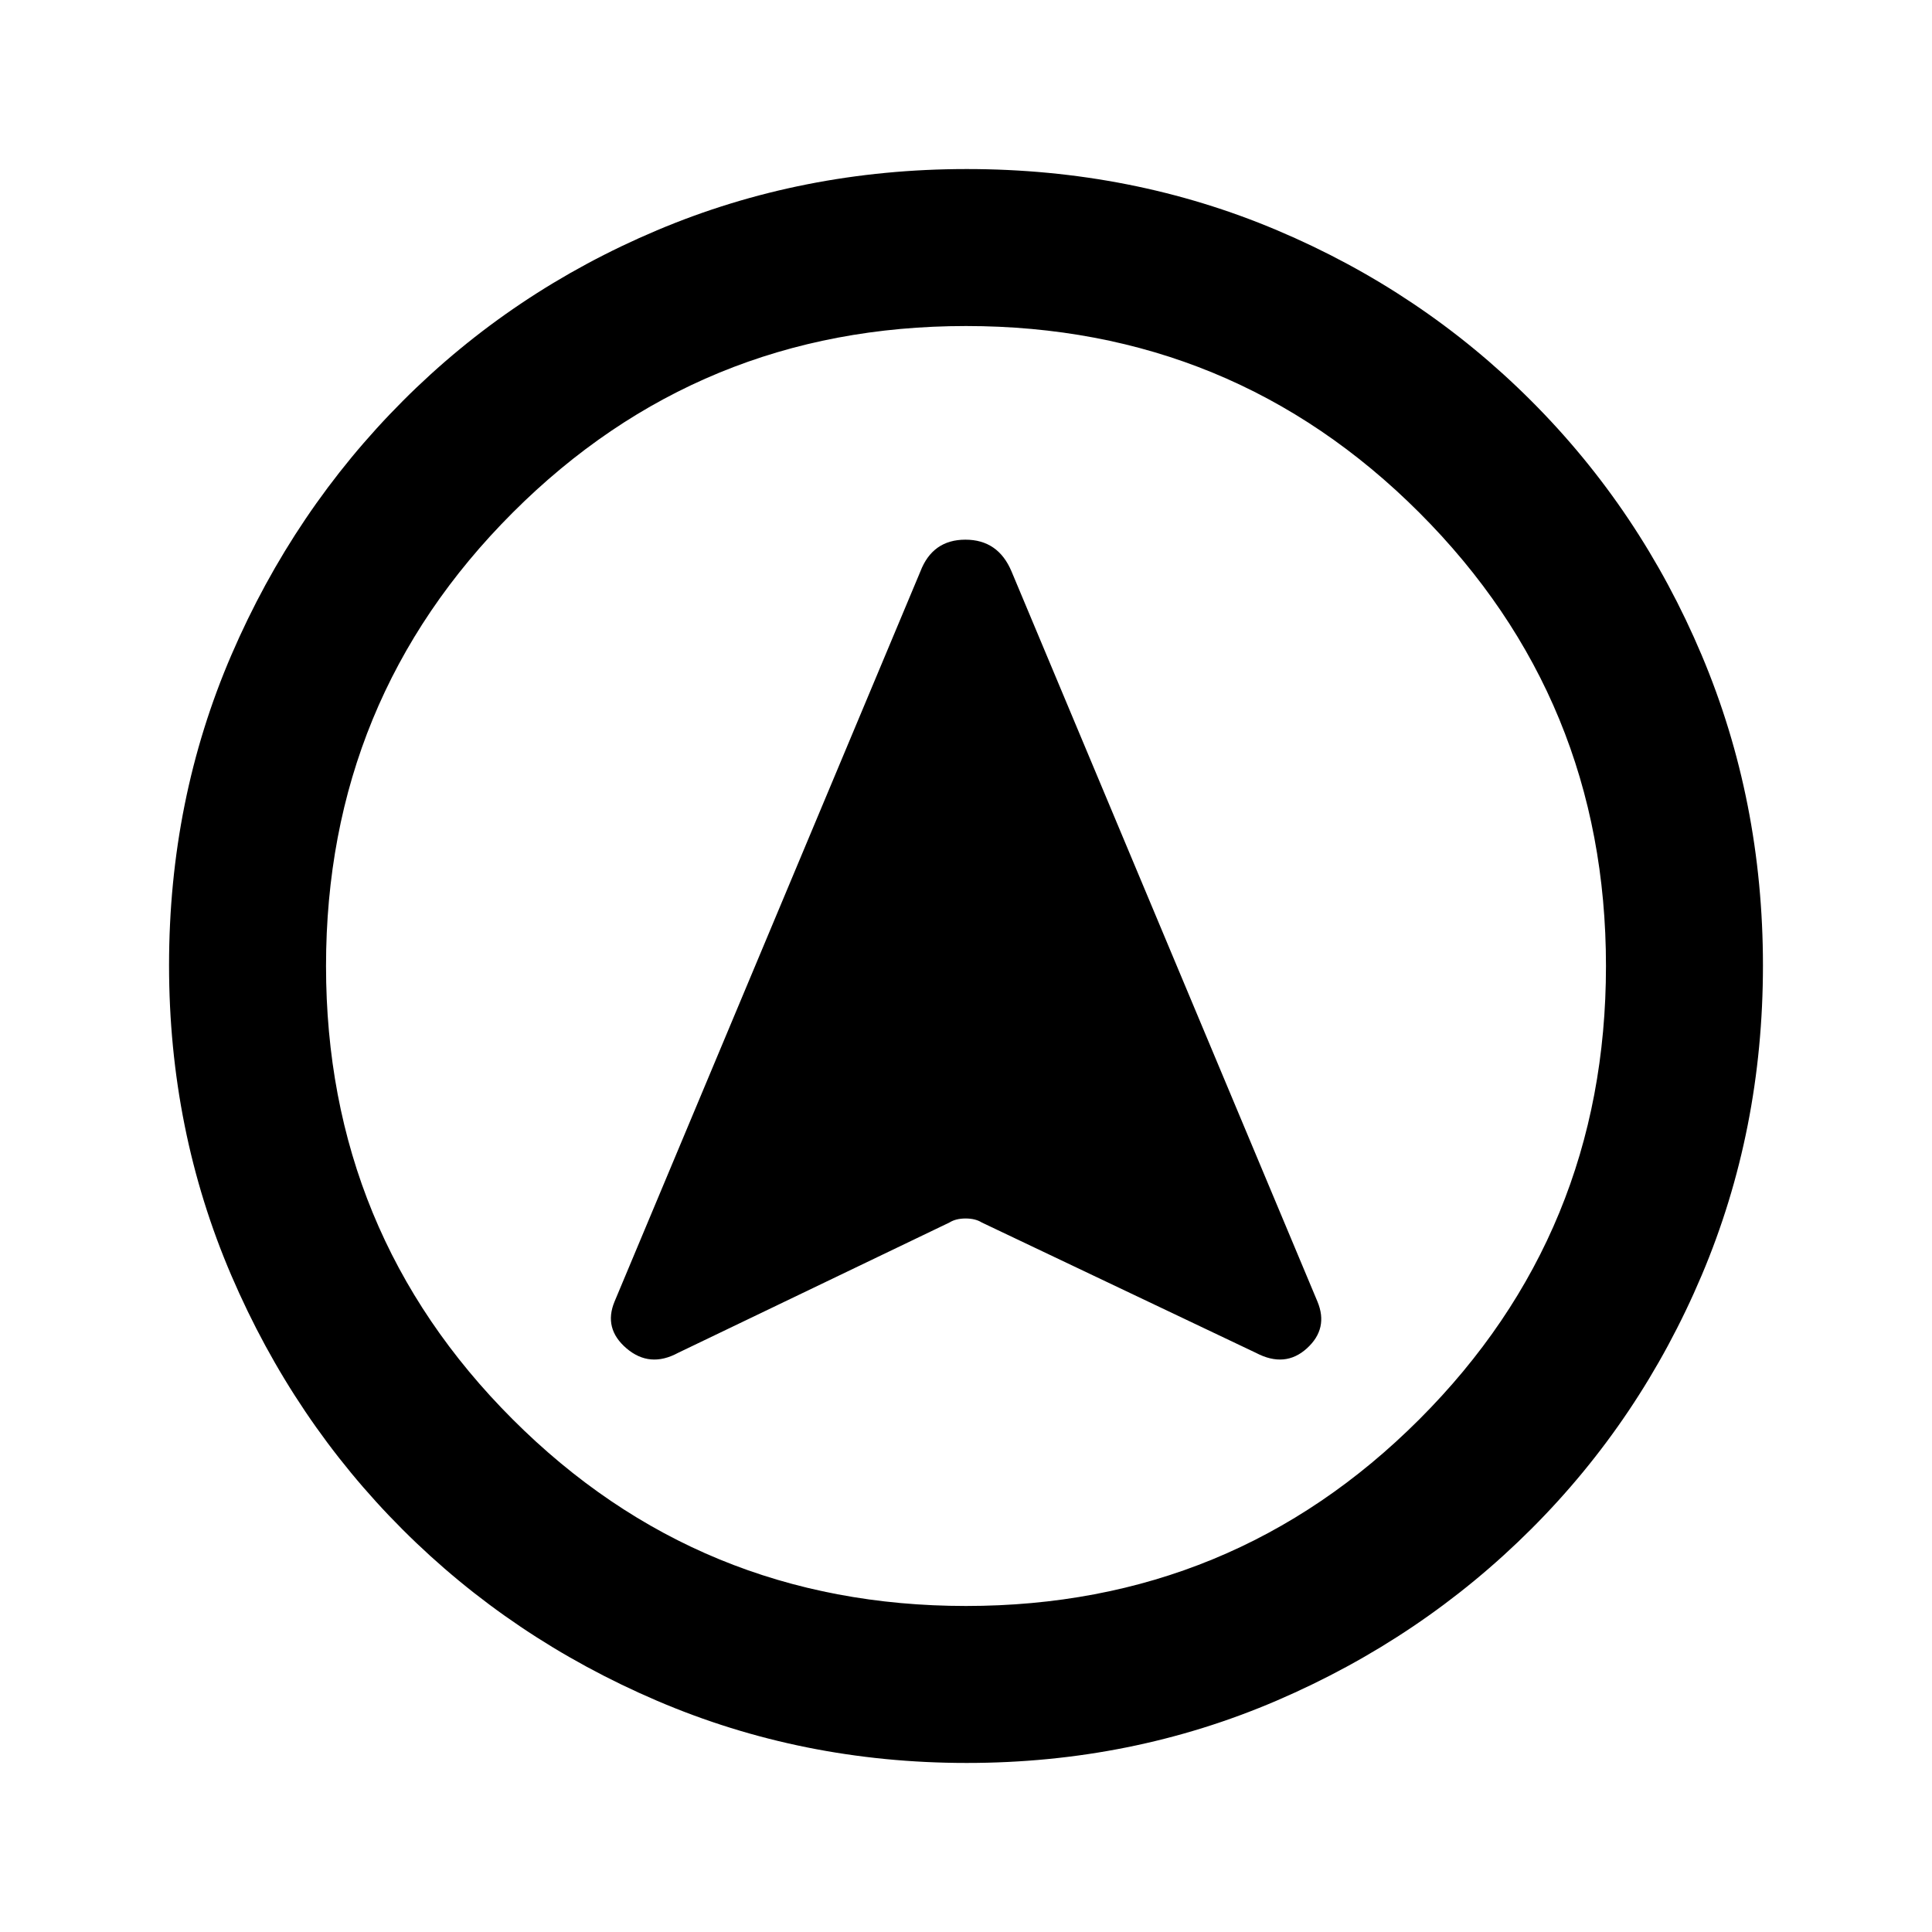 <svg xmlns="http://www.w3.org/2000/svg" height="20" viewBox="0 -960 960 960" width="20"><path d="M480.34-84q-81.75 0-153.96-30.94-72.21-30.94-126.34-85.05-54.13-54.11-85.09-126.25Q84-398.37 84-480.39q0-82.28 31-154.21t85.21-126.23q54.21-54.3 126.25-84.74Q398.49-876 480.39-876q82.27 0 154.19 30.42 71.93 30.42 126.24 84.71 54.31 54.29 84.75 126.44Q876-562.29 876-480.26q0 82.03-30.42 153.9t-84.7 126.1q-54.28 54.23-126.4 85.25Q562.35-84 480.34-84Zm-.34-78q132.51 0 225.26-92.74Q798-347.49 798-480t-92.74-225.26Q612.51-798 480-798t-225.26 92.74Q162-612.51 162-480t92.74 225.26Q347.49-162 480-162Zm0-318ZM336.92-287.77l134.85-64.77q3.18-2 8.04-2 4.86 0 8.04 2l136.23 64.77q14.46 7.61 25.3-2.23 10.85-9.85 5.23-23.31L502.63-676.04q-6.63-15.8-22.94-15.8-16.32 0-22.38 15.84L305.39-313.31q-5.62 13.46 5.92 23.31 11.54 9.84 25.61 2.23Z"/></svg>